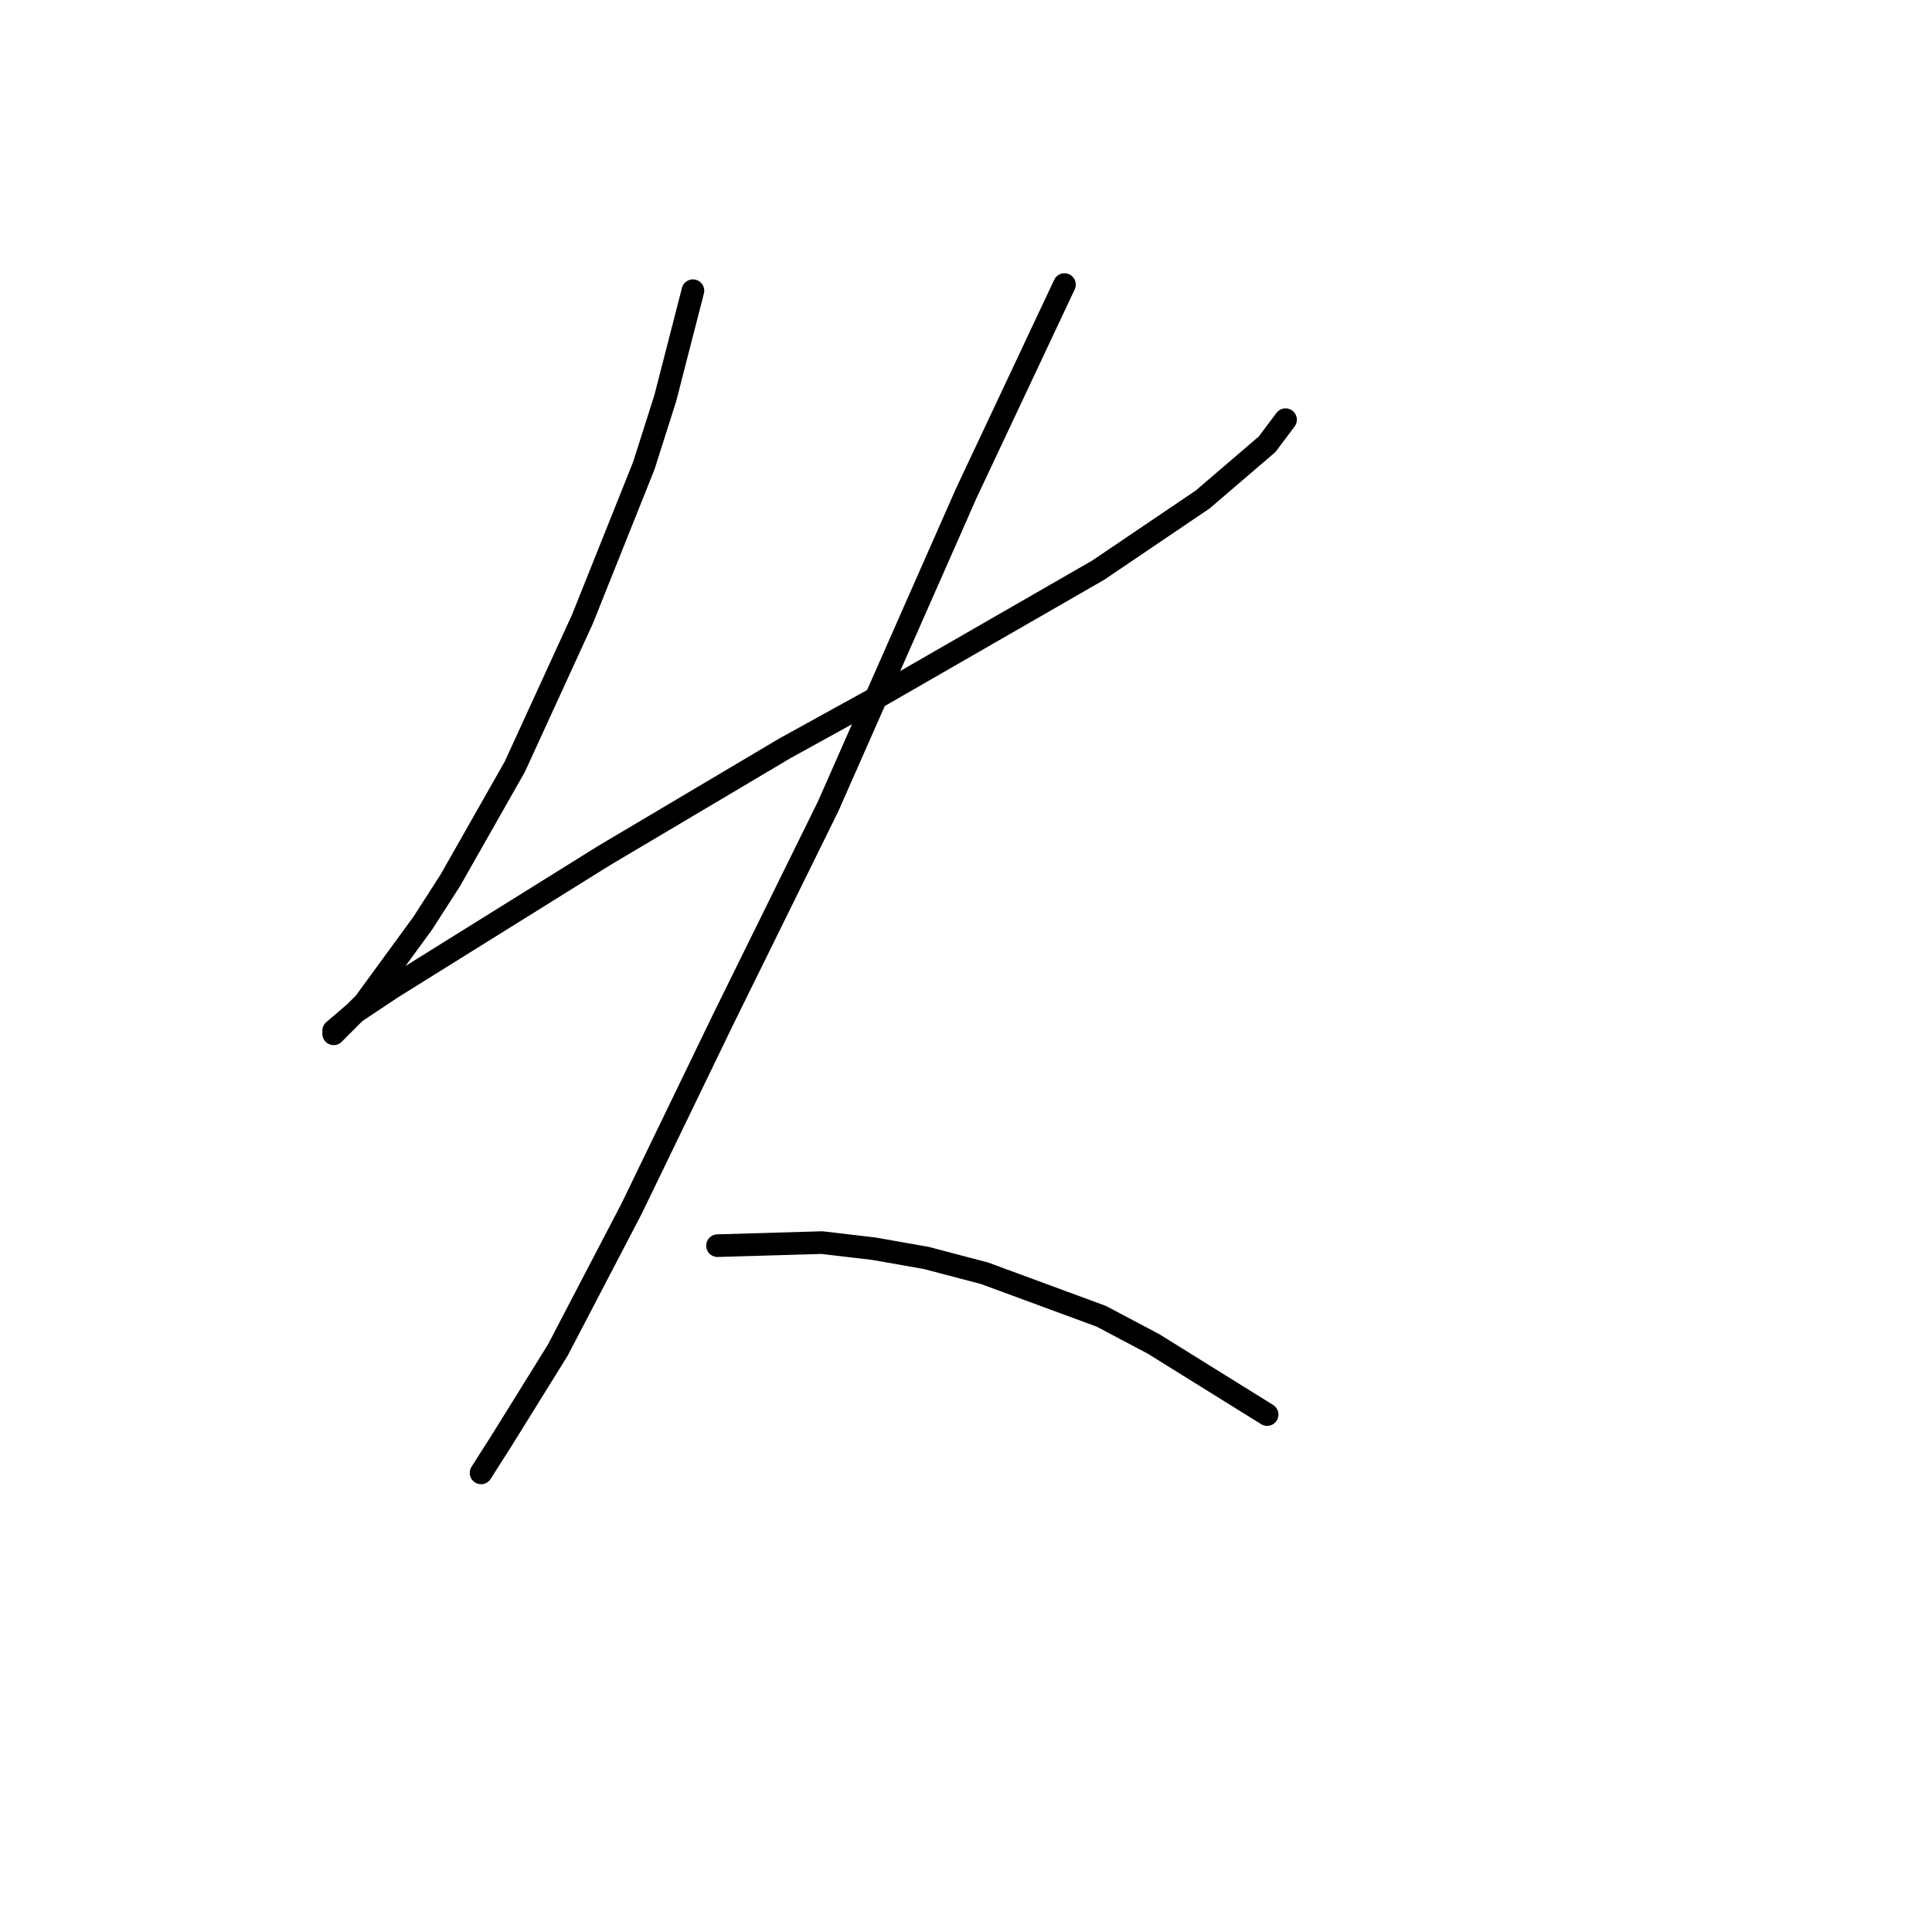 <?xml version="1.0" standalone="no"?>
    <svg width="256" height="256" xmlns="http://www.w3.org/2000/svg" version="1.1">
    <polyline stroke="black" stroke-width="3" stroke-linecap="round" fill="transparent" stroke-linejoin="round" points="91.816 38.521 88.154 52.762 85.306 61.713 81.238 71.885 77.169 82.056 68.218 101.586 59.674 116.64 56.012 122.336 48.281 132.915 45.433 135.763 44.213 136.984 44.213 136.577 47.061 134.135 51.943 130.881 80.017 113.385 104.022 99.145 115.822 92.635 145.523 75.546 159.357 66.188 167.901 58.865 170.342 55.61 170.342 55.61 " />
        <polyline stroke="black" stroke-width="3" stroke-linecap="round" fill="transparent" stroke-linejoin="round" points="141.047 37.708 128.028 65.375 109.719 106.875 95.885 134.949 83.679 160.175 73.914 178.891 66.59 190.69 63.742 195.166 63.742 195.166 " />
        <polyline stroke="black" stroke-width="3" stroke-linecap="round" fill="transparent" stroke-linejoin="round" points="95.071 165.057 108.905 164.651 115.822 165.464 122.738 166.685 130.469 168.719 145.93 174.415 152.847 178.077 167.901 187.435 167.901 187.435 " />
        </svg>